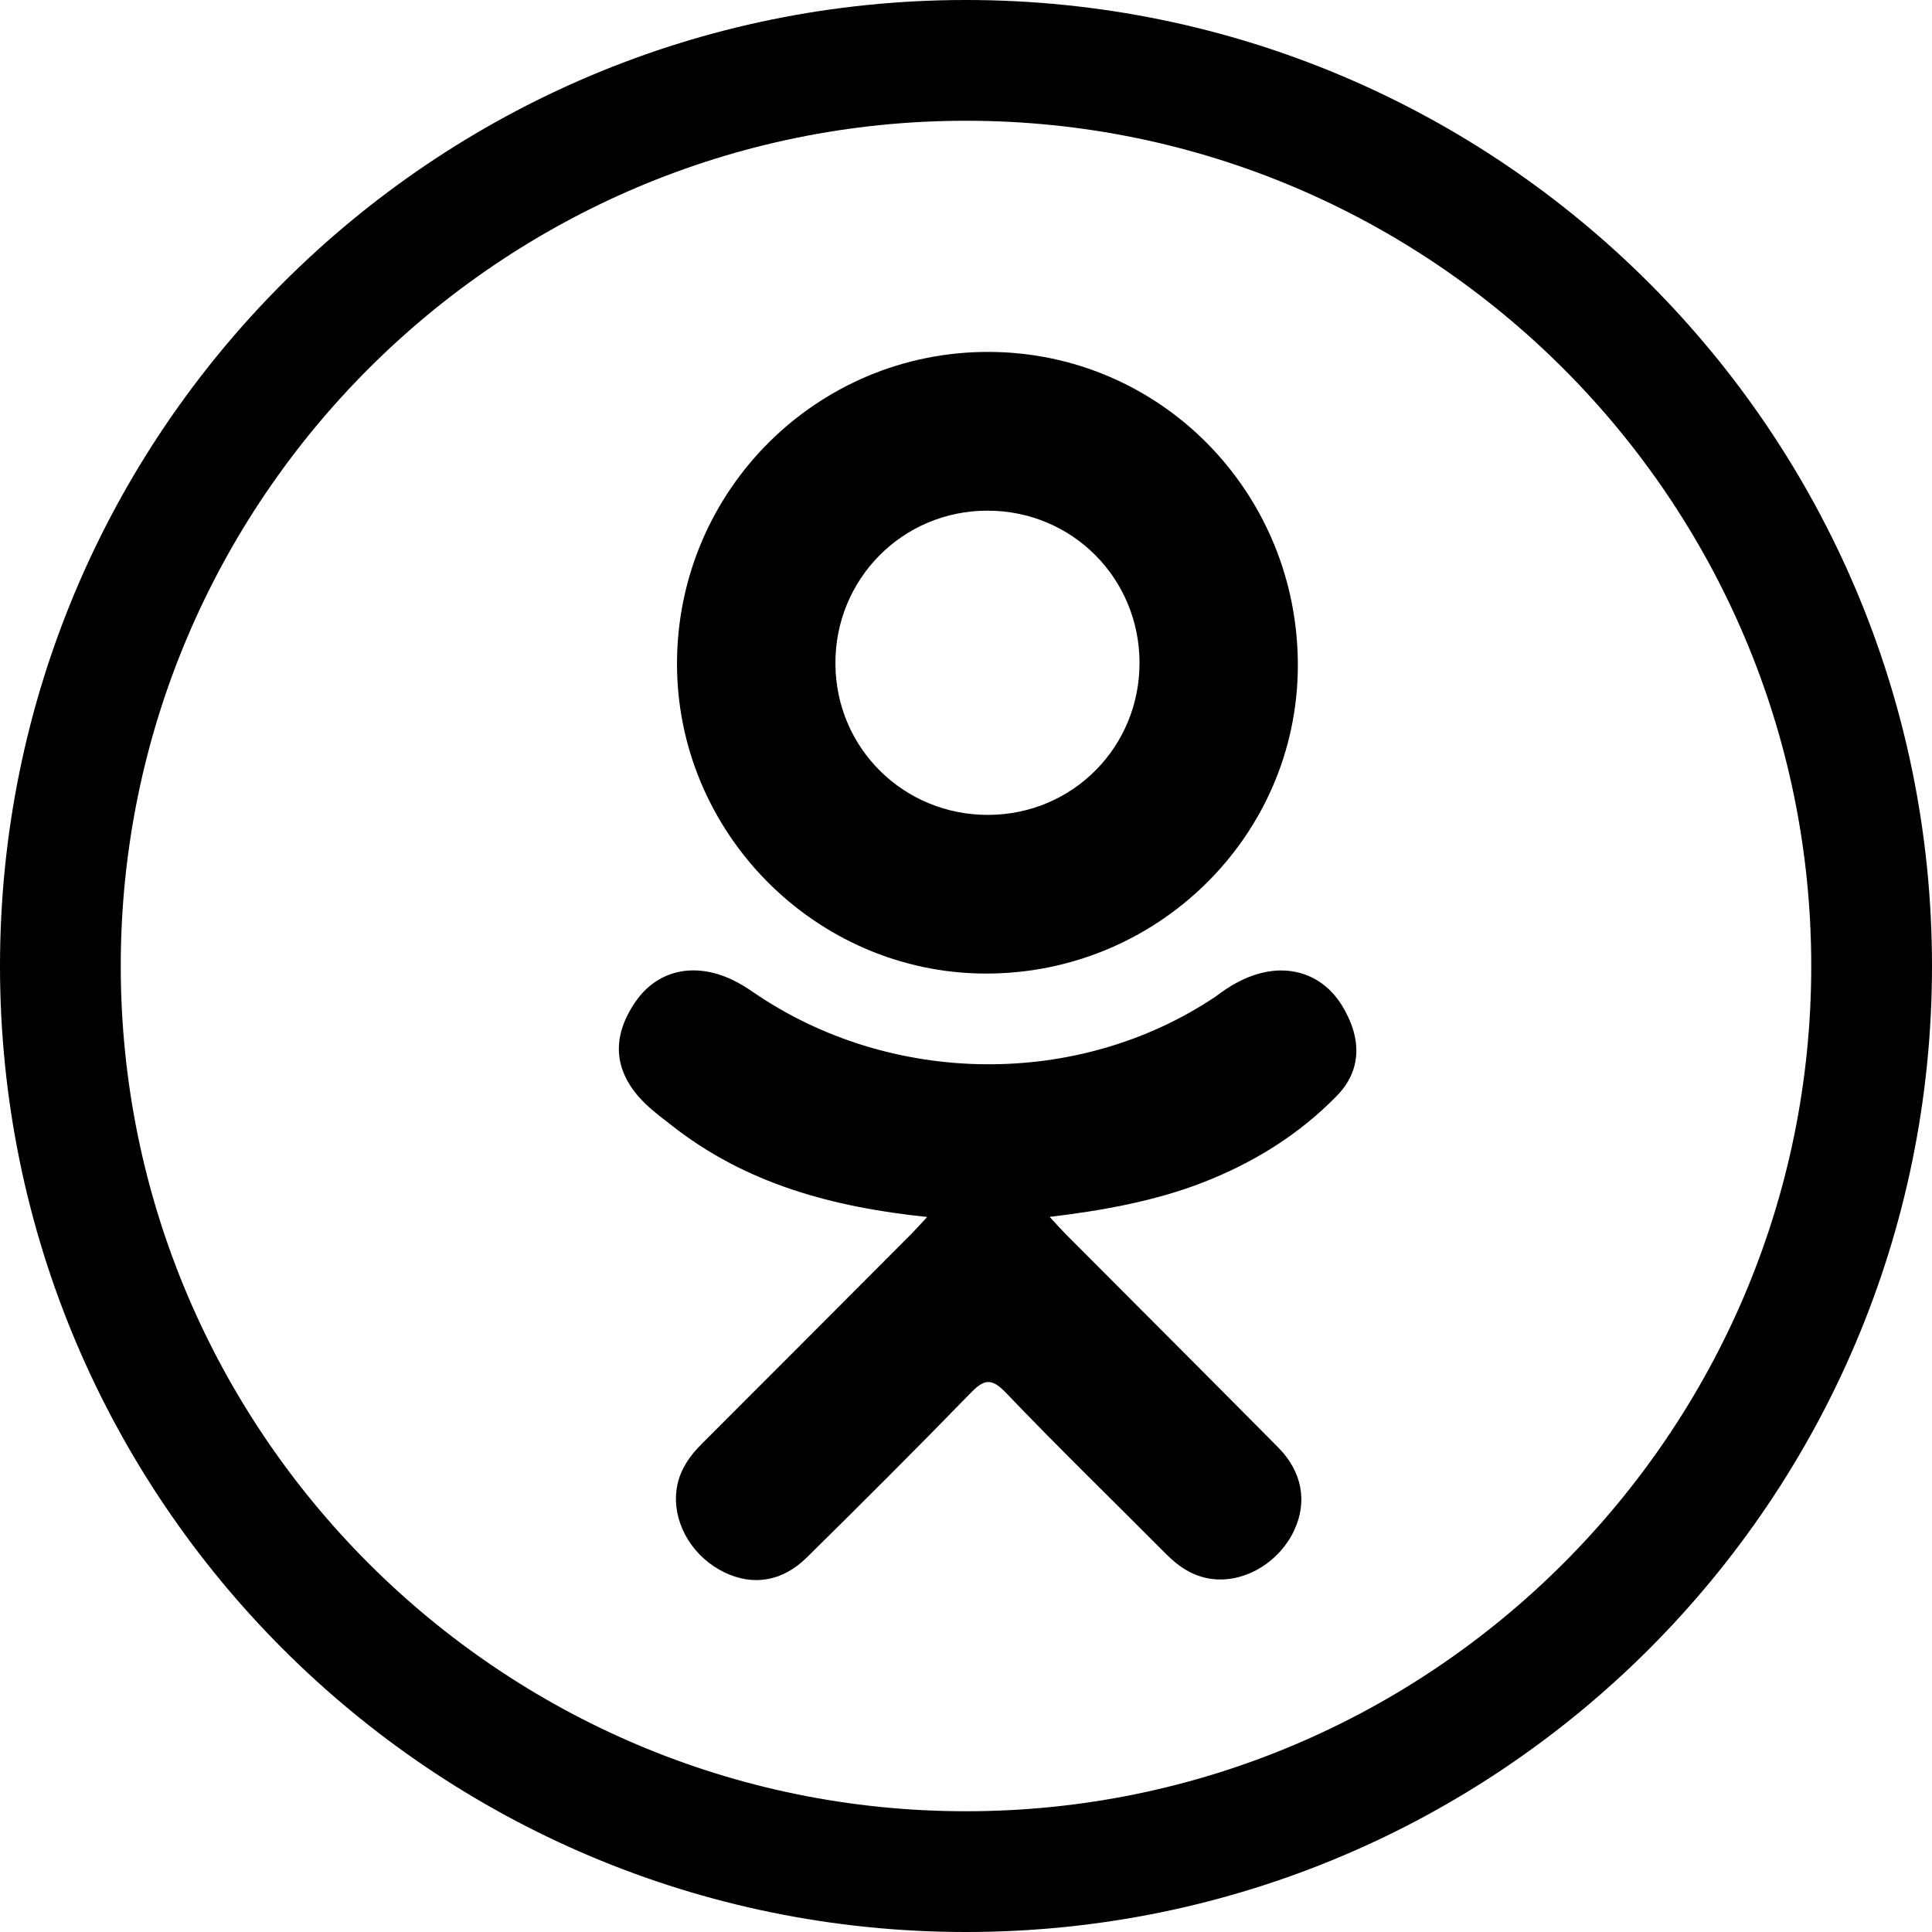 <?xml version="1.0" encoding="utf-8"?>
<!-- Generator: Adobe Illustrator 16.0.0, SVG Export Plug-In . SVG Version: 6.00 Build 0)  -->
<!DOCTYPE svg PUBLIC "-//W3C//DTD SVG 1.1//EN" "http://www.w3.org/Graphics/SVG/1.1/DTD/svg11.dtd">
<svg version="1.1" id="Capa_1" xmlns="http://www.w3.org/2000/svg" xmlns:xlink="http://www.w3.org/1999/xlink" x="0px" y="0px"
	 width="512px" height="512px" fill="#000000" viewBox="0 0 512 512" enable-background="new 0 0 512 512" xml:space="preserve">
<g>
	<path d="M256,32c123.5,0,224,100.5,224,224S379.5,480,256,480S32,379.5,32,256S132.5,32,256,32 M256,0C114.625,0,0,114.625,0,256
		s114.625,256,256,256s256-114.625,256-256S397.375,0,256,0L256,0z"/>
</g>
<g>
	<g>
		<path d="M245.706,322.516c-25.233-2.634-47.983-8.845-67.461-24.082c-2.417-1.894-4.913-3.721-7.117-5.839
			c-8.525-8.186-9.384-17.563-2.64-27.227c5.772-8.273,15.46-10.483,25.53-5.735c1.951,0.922,3.808,2.069,5.586,3.302
			c36.302,24.943,86.169,25.633,122.604,1.121c3.612-2.766,7.47-5.023,11.94-6.174c8.699-2.235,16.809,0.961,21.476,8.567
			c5.329,8.688,5.263,17.171-1.308,23.919c-10.077,10.34-22.194,17.823-35.66,23.046c-12.729,4.938-26.674,7.42-40.48,9.071
			c2.084,2.268,3.066,3.379,4.368,4.69c18.742,18.829,37.566,37.581,56.245,56.47c6.365,6.438,7.693,14.416,4.191,21.9
			c-3.832,8.183-12.409,13.565-20.818,12.989c-5.327-0.369-9.484-3.019-13.177-6.741c-14.141-14.231-28.552-28.199-42.406-42.7
			c-4.035-4.218-5.973-3.418-9.532,0.243c-14.23,14.647-28.688,29.068-43.235,43.409c-6.531,6.438-14.304,7.601-21.877,3.921
			c-8.053-3.904-13.176-12.123-12.78-20.382c0.272-5.587,3.02-9.854,6.854-13.683c18.548-18.519,37.044-37.087,55.55-55.64
			C242.78,325.728,243.922,324.42,245.706,322.516z"/>
		<path d="M261.076,258.004c-45.014-0.152-81.925-37.47-81.662-82.557c0.259-45.58,37.194-82.314,82.65-82.188
			c45.55,0.124,82.107,37.384,81.879,83.44C343.713,221.692,306.546,258.161,261.076,258.004z M301.985,175.557
			c-0.08-22.383-17.906-40.207-40.247-40.227c-22.53-0.023-40.52,18.123-40.343,40.713c0.167,22.301,18.146,39.993,40.55,39.914
			C284.278,215.877,302.062,197.94,301.985,175.557z"/>
	</g>
</g>
</svg>
